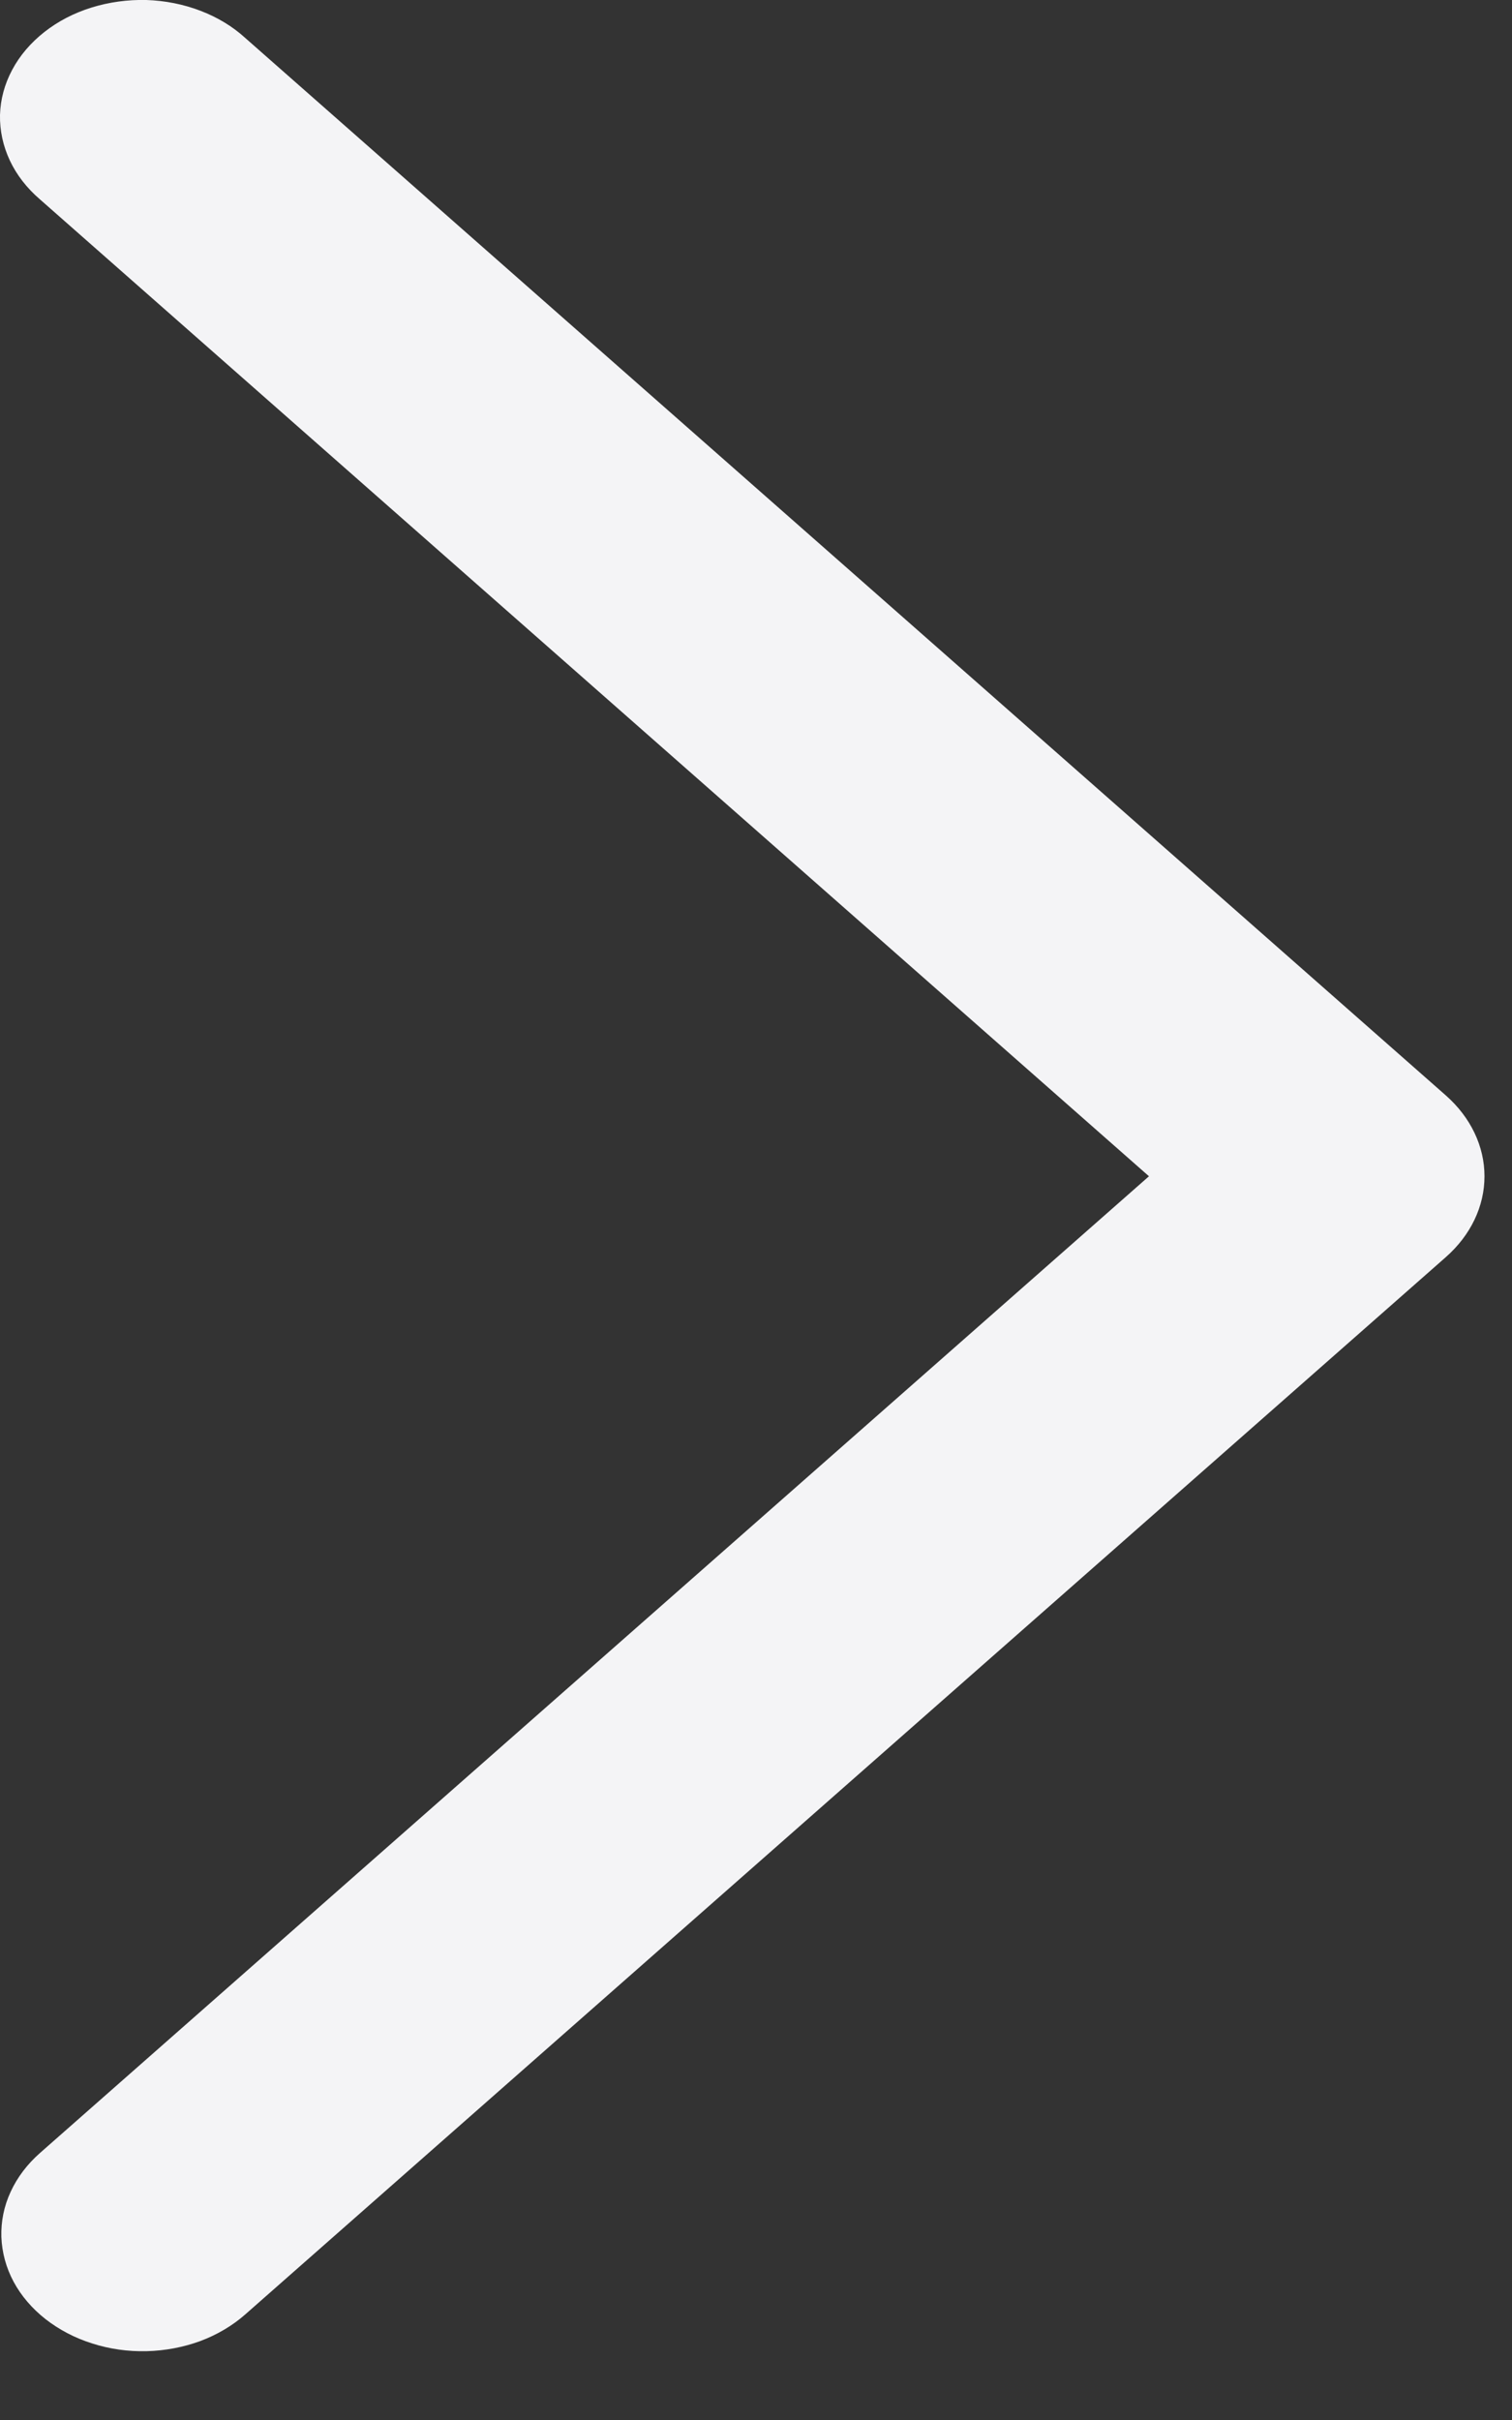 <svg width="10" height="16" viewBox="0 0 10 16" fill="none" xmlns="http://www.w3.org/2000/svg">
<rect x="0" y="0" width="10" height="16" fill="#333333" stroke="none"/>
<path d="M0.264 14.235C0.18 14.309 0.114 14.396 0.07 14.492C0.026 14.587 0.006 14.688 0.009 14.79C0.013 14.892 0.04 14.993 0.09 15.086C0.14 15.179 0.212 15.263 0.301 15.333C0.391 15.403 0.495 15.458 0.61 15.494C0.725 15.531 0.847 15.548 0.97 15.545C1.092 15.542 1.213 15.519 1.325 15.478C1.437 15.436 1.538 15.376 1.622 15.302L9.563 8.311C9.727 8.166 9.818 7.976 9.818 7.777C9.818 7.579 9.727 7.388 9.563 7.243L1.622 0.251C1.539 0.175 1.438 0.114 1.325 0.071C1.213 0.028 1.091 0.004 0.968 0C0.844 -0.003 0.721 0.014 0.605 0.05C0.489 0.086 0.383 0.141 0.293 0.212C0.203 0.283 0.131 0.367 0.081 0.461C0.03 0.556 0.003 0.657 0 0.76C-0.002 0.863 0.02 0.965 0.065 1.061C0.11 1.157 0.178 1.244 0.264 1.318L7.599 7.777L0.264 14.235Z" fill="#F4F4F6"/>
</svg>
